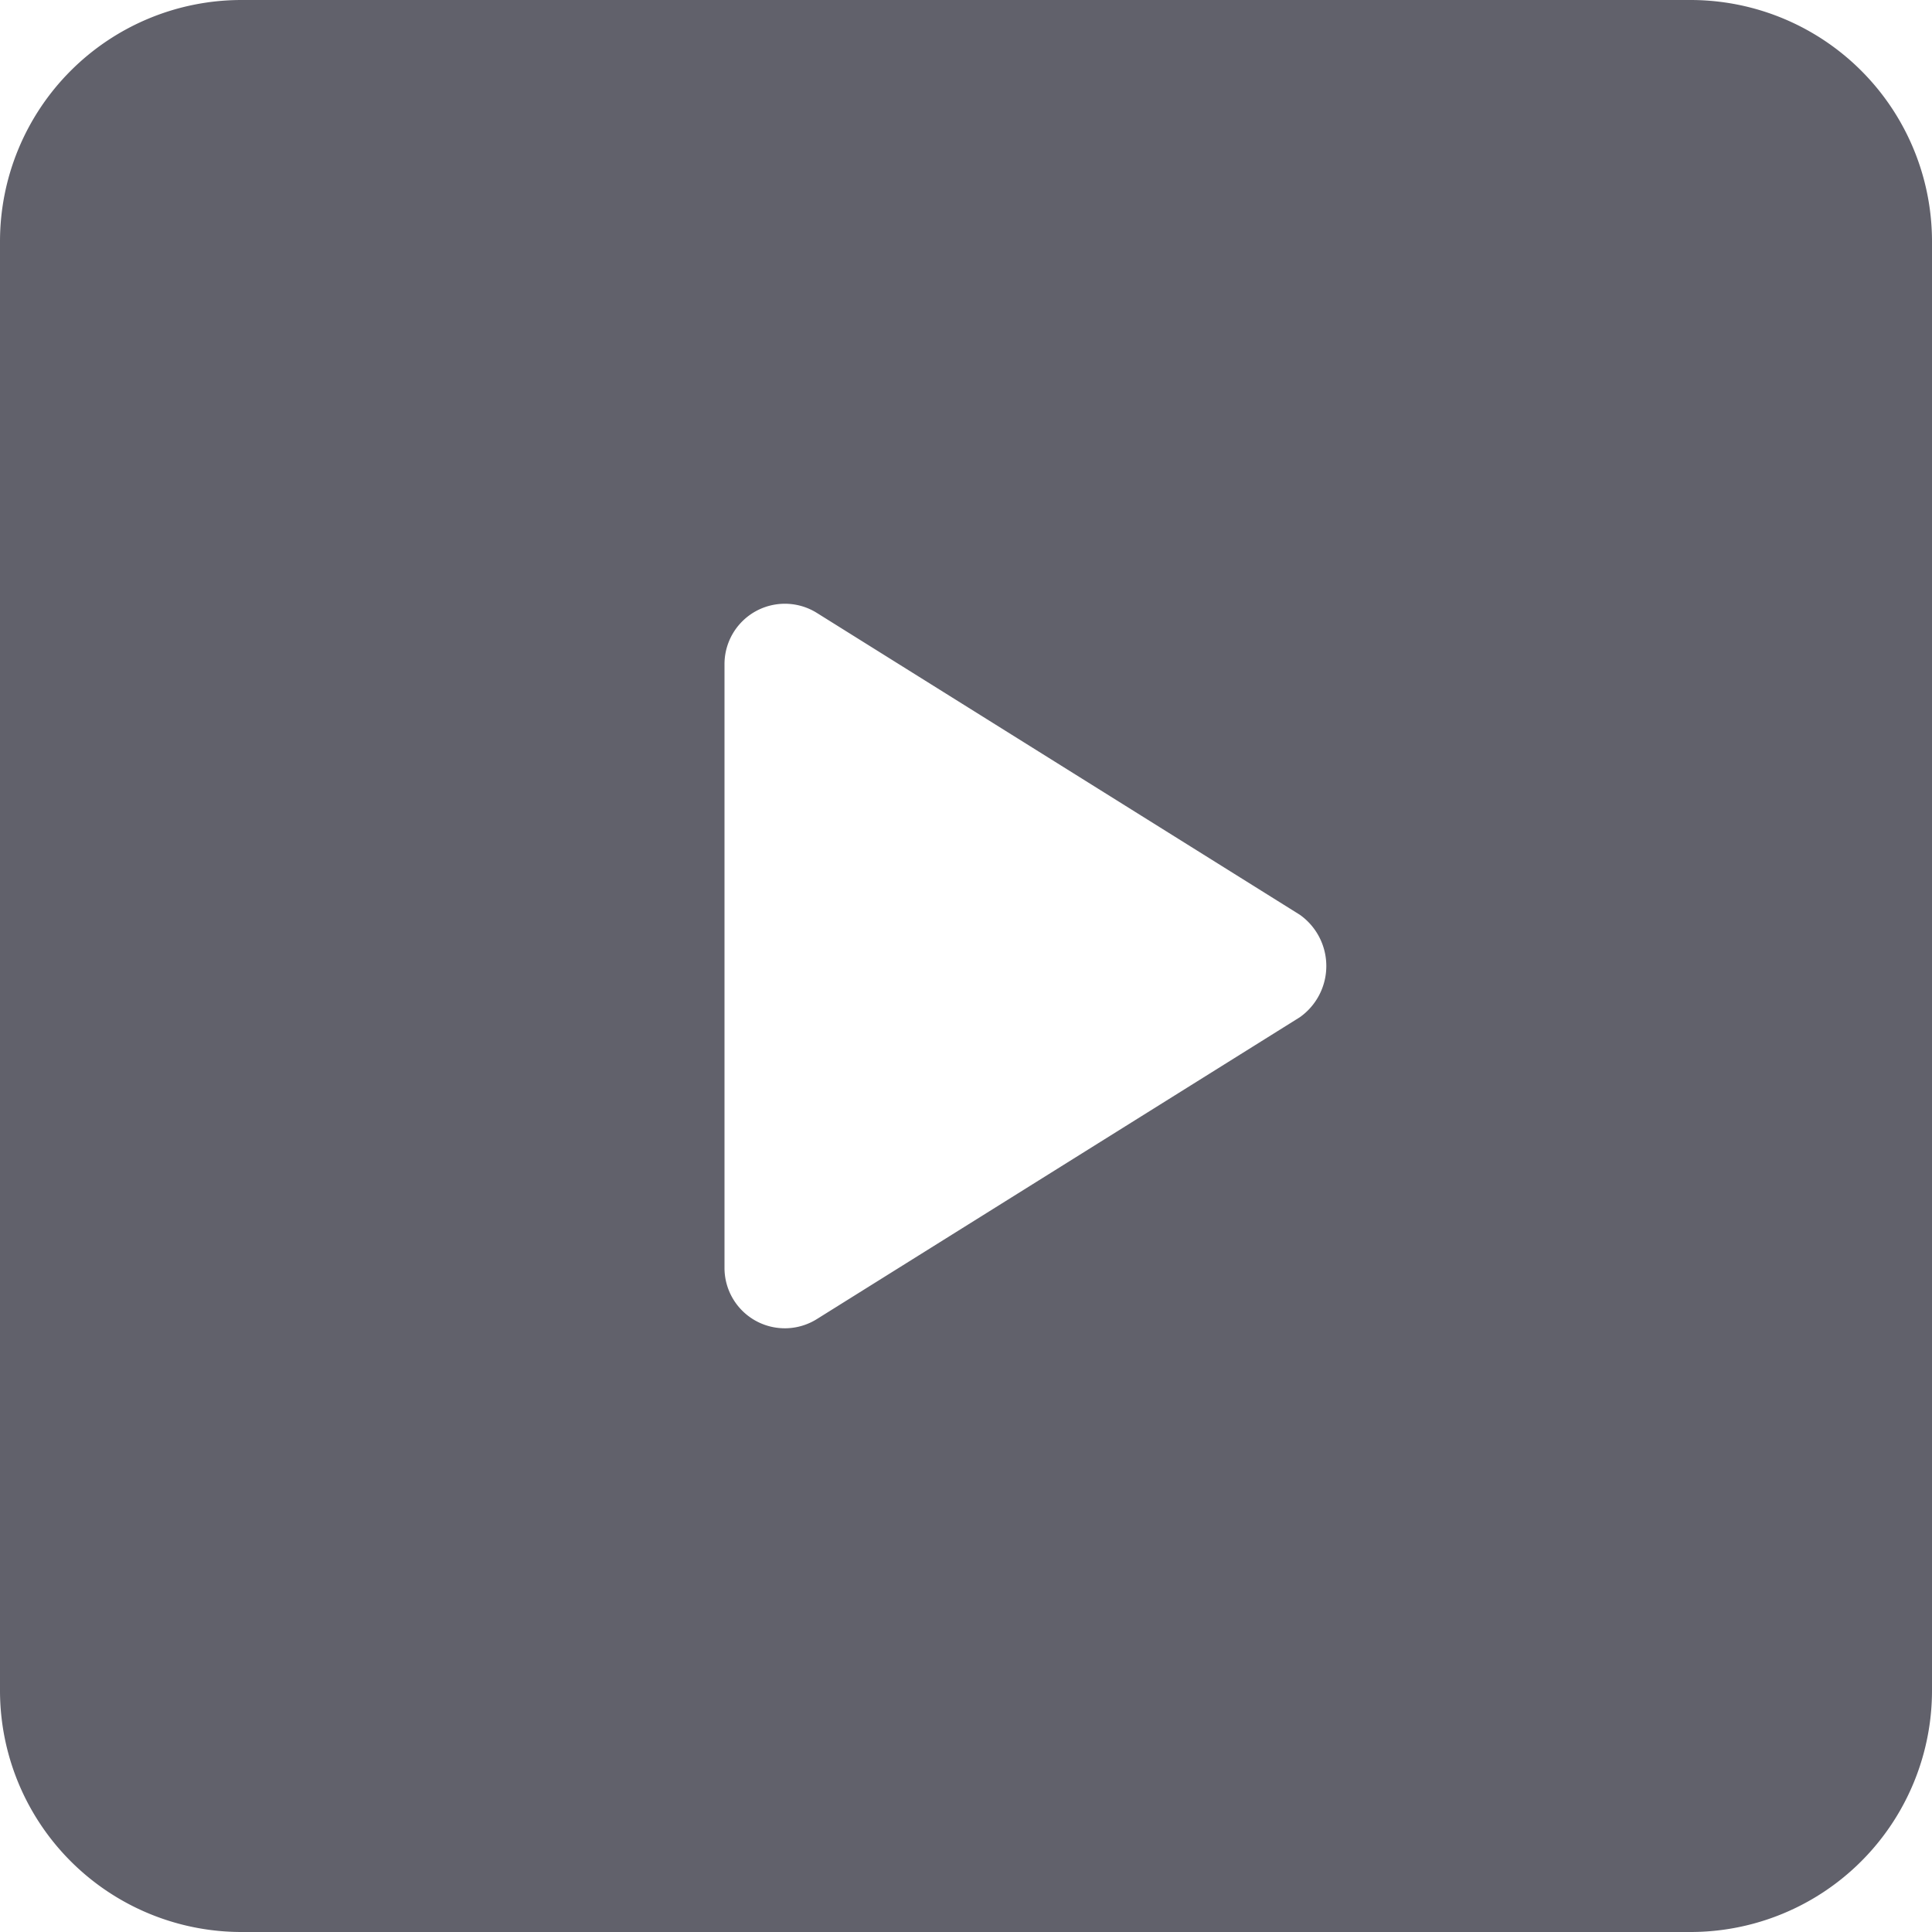 <svg xmlns="http://www.w3.org/2000/svg" height="24" width="24" viewBox="0 0 16 16"><g fill="#61616b" class="nc-icon-wrapper"><path d="M16,14V2a2,2,0,0,0-2-2H2A2,2,0,0,0,0,2V14a2,2,0,0,0,2,2H14A2,2,0,0,0,16,14ZM6.258,10.938A.5.5,0,0,1,6,10.5v-5a.5.5,0,0,1,.765-.424l4,2.5a.52.52,0,0,1,0,.848l-4,2.5A.5.5,0,0,1,6.258,10.938Z" fill="#61616b"></path></g></svg>